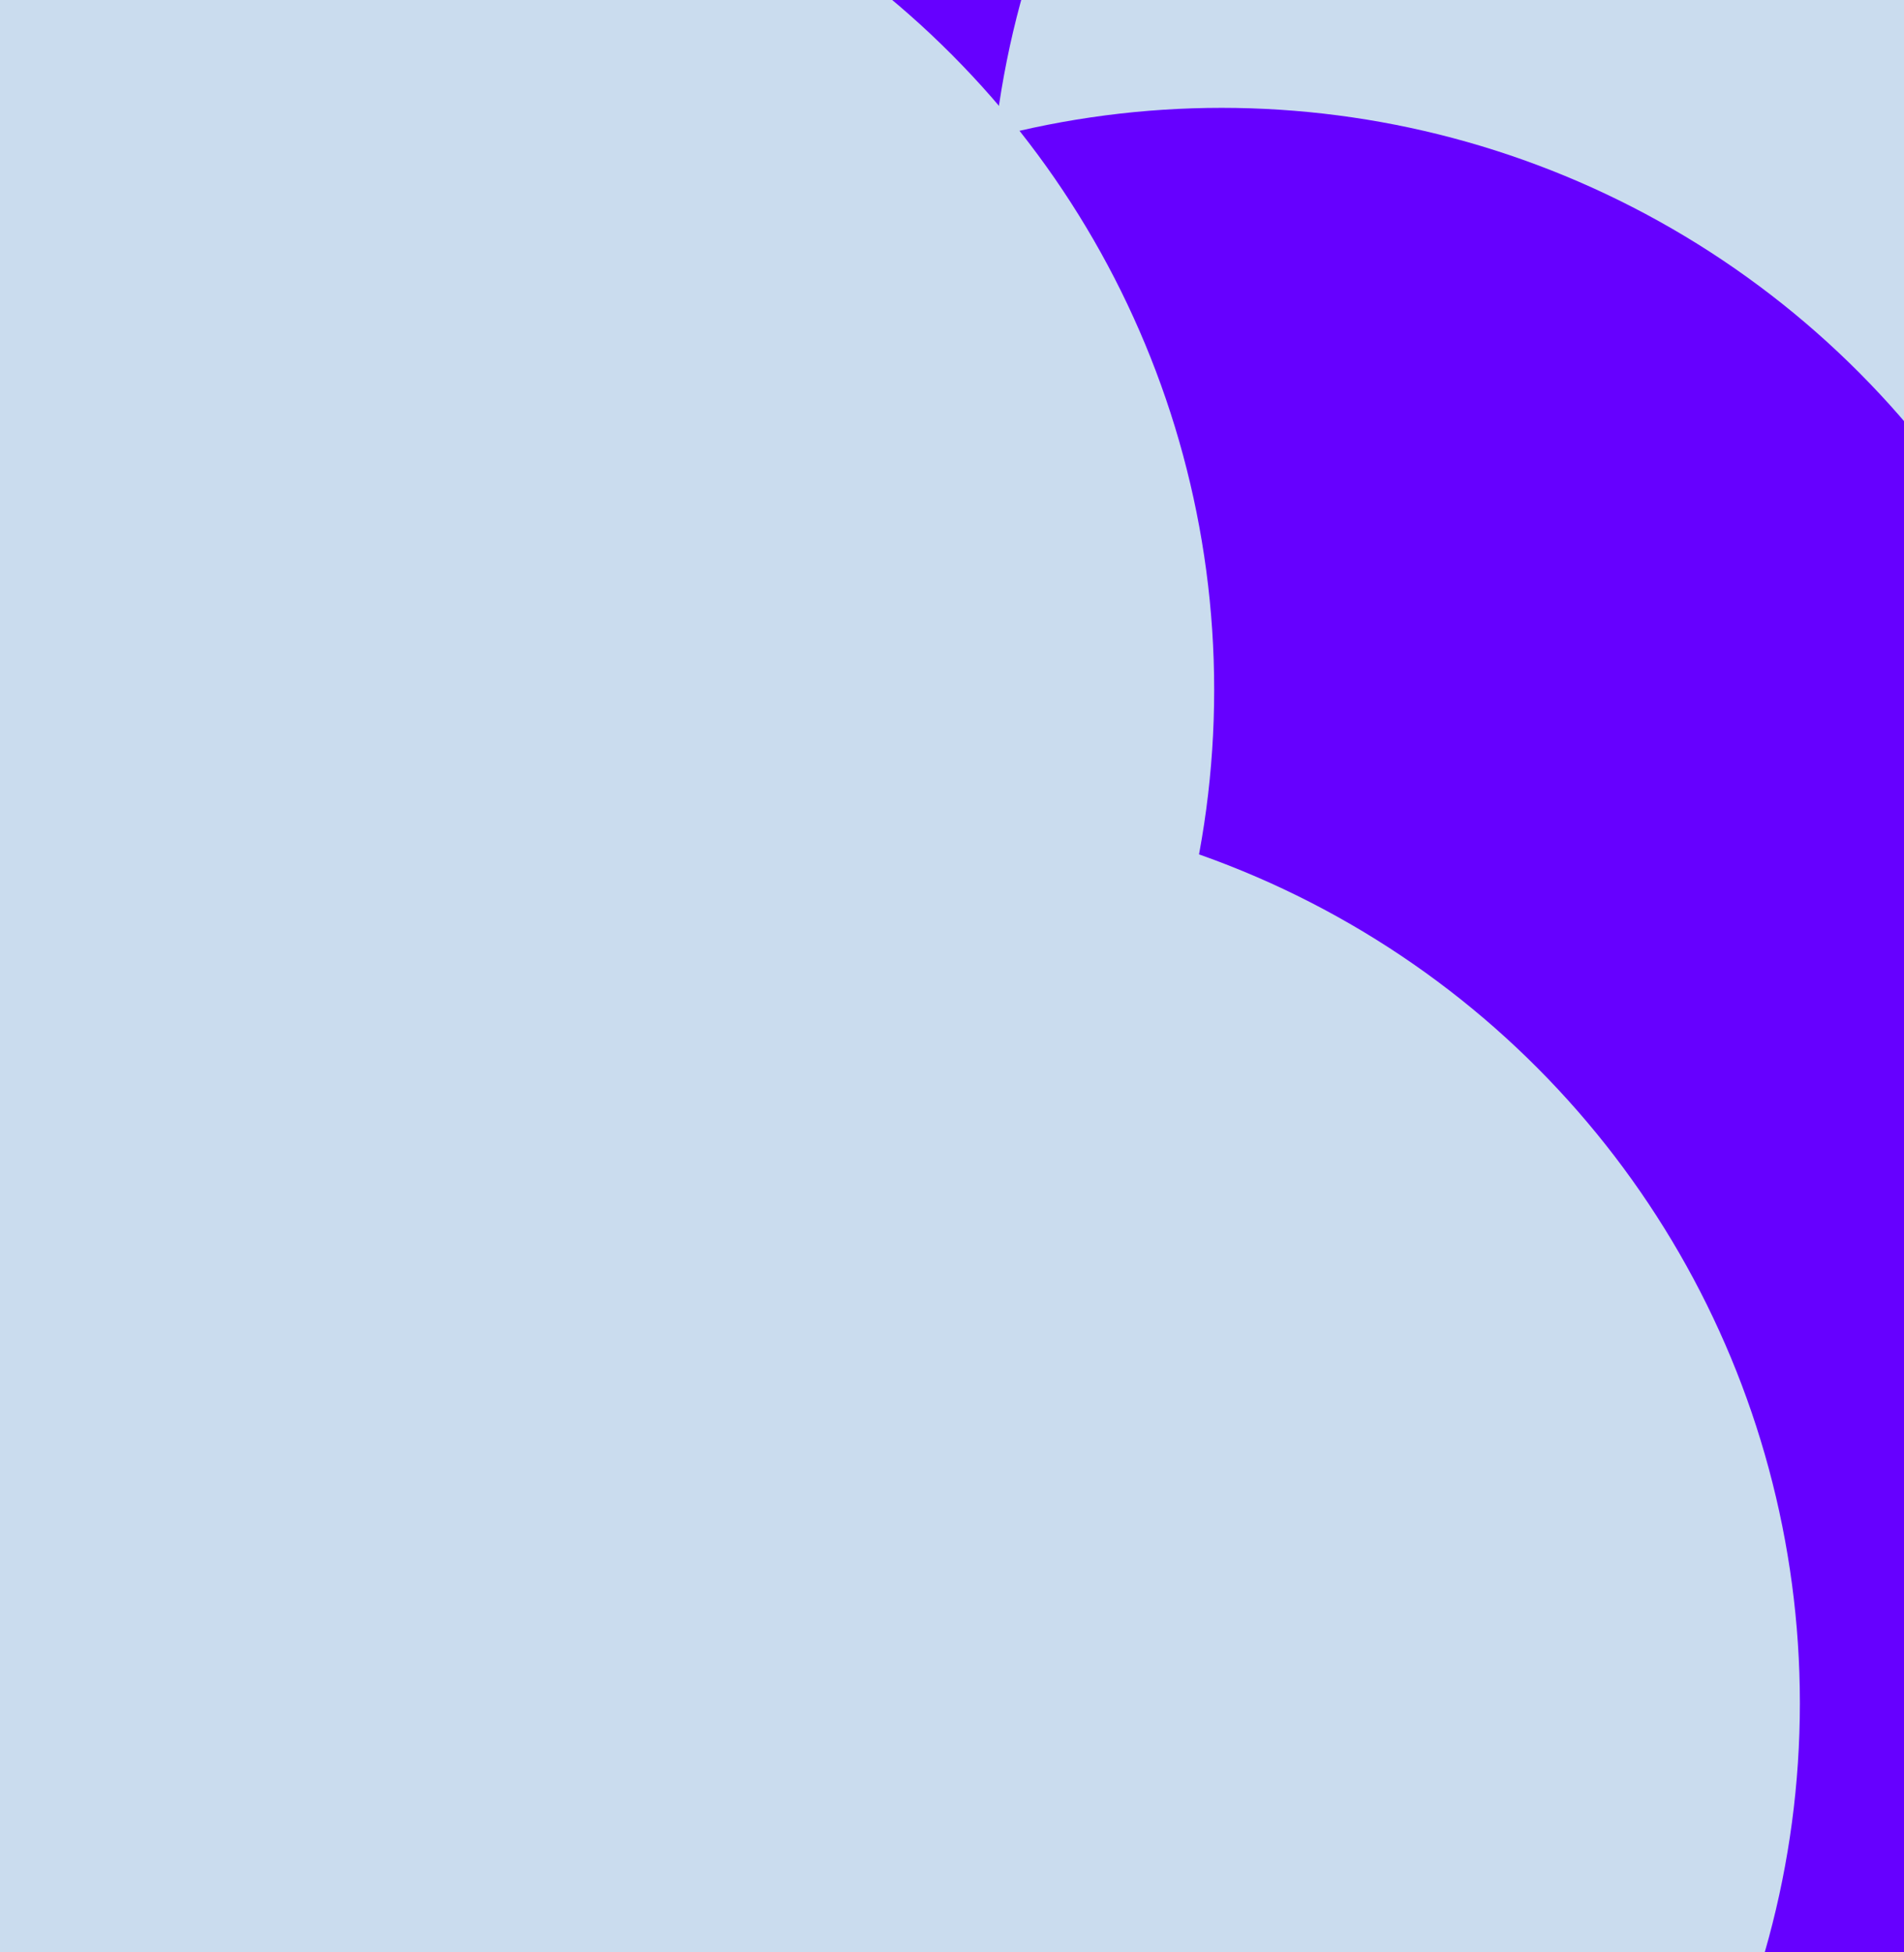 <svg id="visual" viewBox="0 0 1024 1050" width="1024" height="1050" xmlns="http://www.w3.org/2000/svg" xmlns:xlink="http://www.w3.org/1999/xlink" version="1.1"><defs><filter id="blur1" x="-10%" y="-10%" width="120%" height="120%"><feFlood flood-opacity="0" result="BackgroundImageFix"></feFlood><feBlend mode="normal" in="SourceGraphic" in2="BackgroundImageFix" result="shape"></feBlend><feGaussianBlur stdDeviation="218" result="effect1_foregroundBlur"></feGaussianBlur></filter></defs><rect width="1024" height="1050" fill="#6600FF"></rect><g filter="url(#blur1)"><circle cx="1016" cy="128" fill="#cadcee" r="484"></circle><circle cx="657" cy="542" fill="#6600FF" r="484"></circle><circle cx="230" cy="926" fill="#cadcee" r="484"></circle><circle cx="169" cy="371" fill="#cadcee" r="484"></circle><circle cx="801" cy="919" fill="#6600FF" r="484"></circle><circle cx="484" cy="916" fill="#cadcee" r="484"></circle></g></svg>